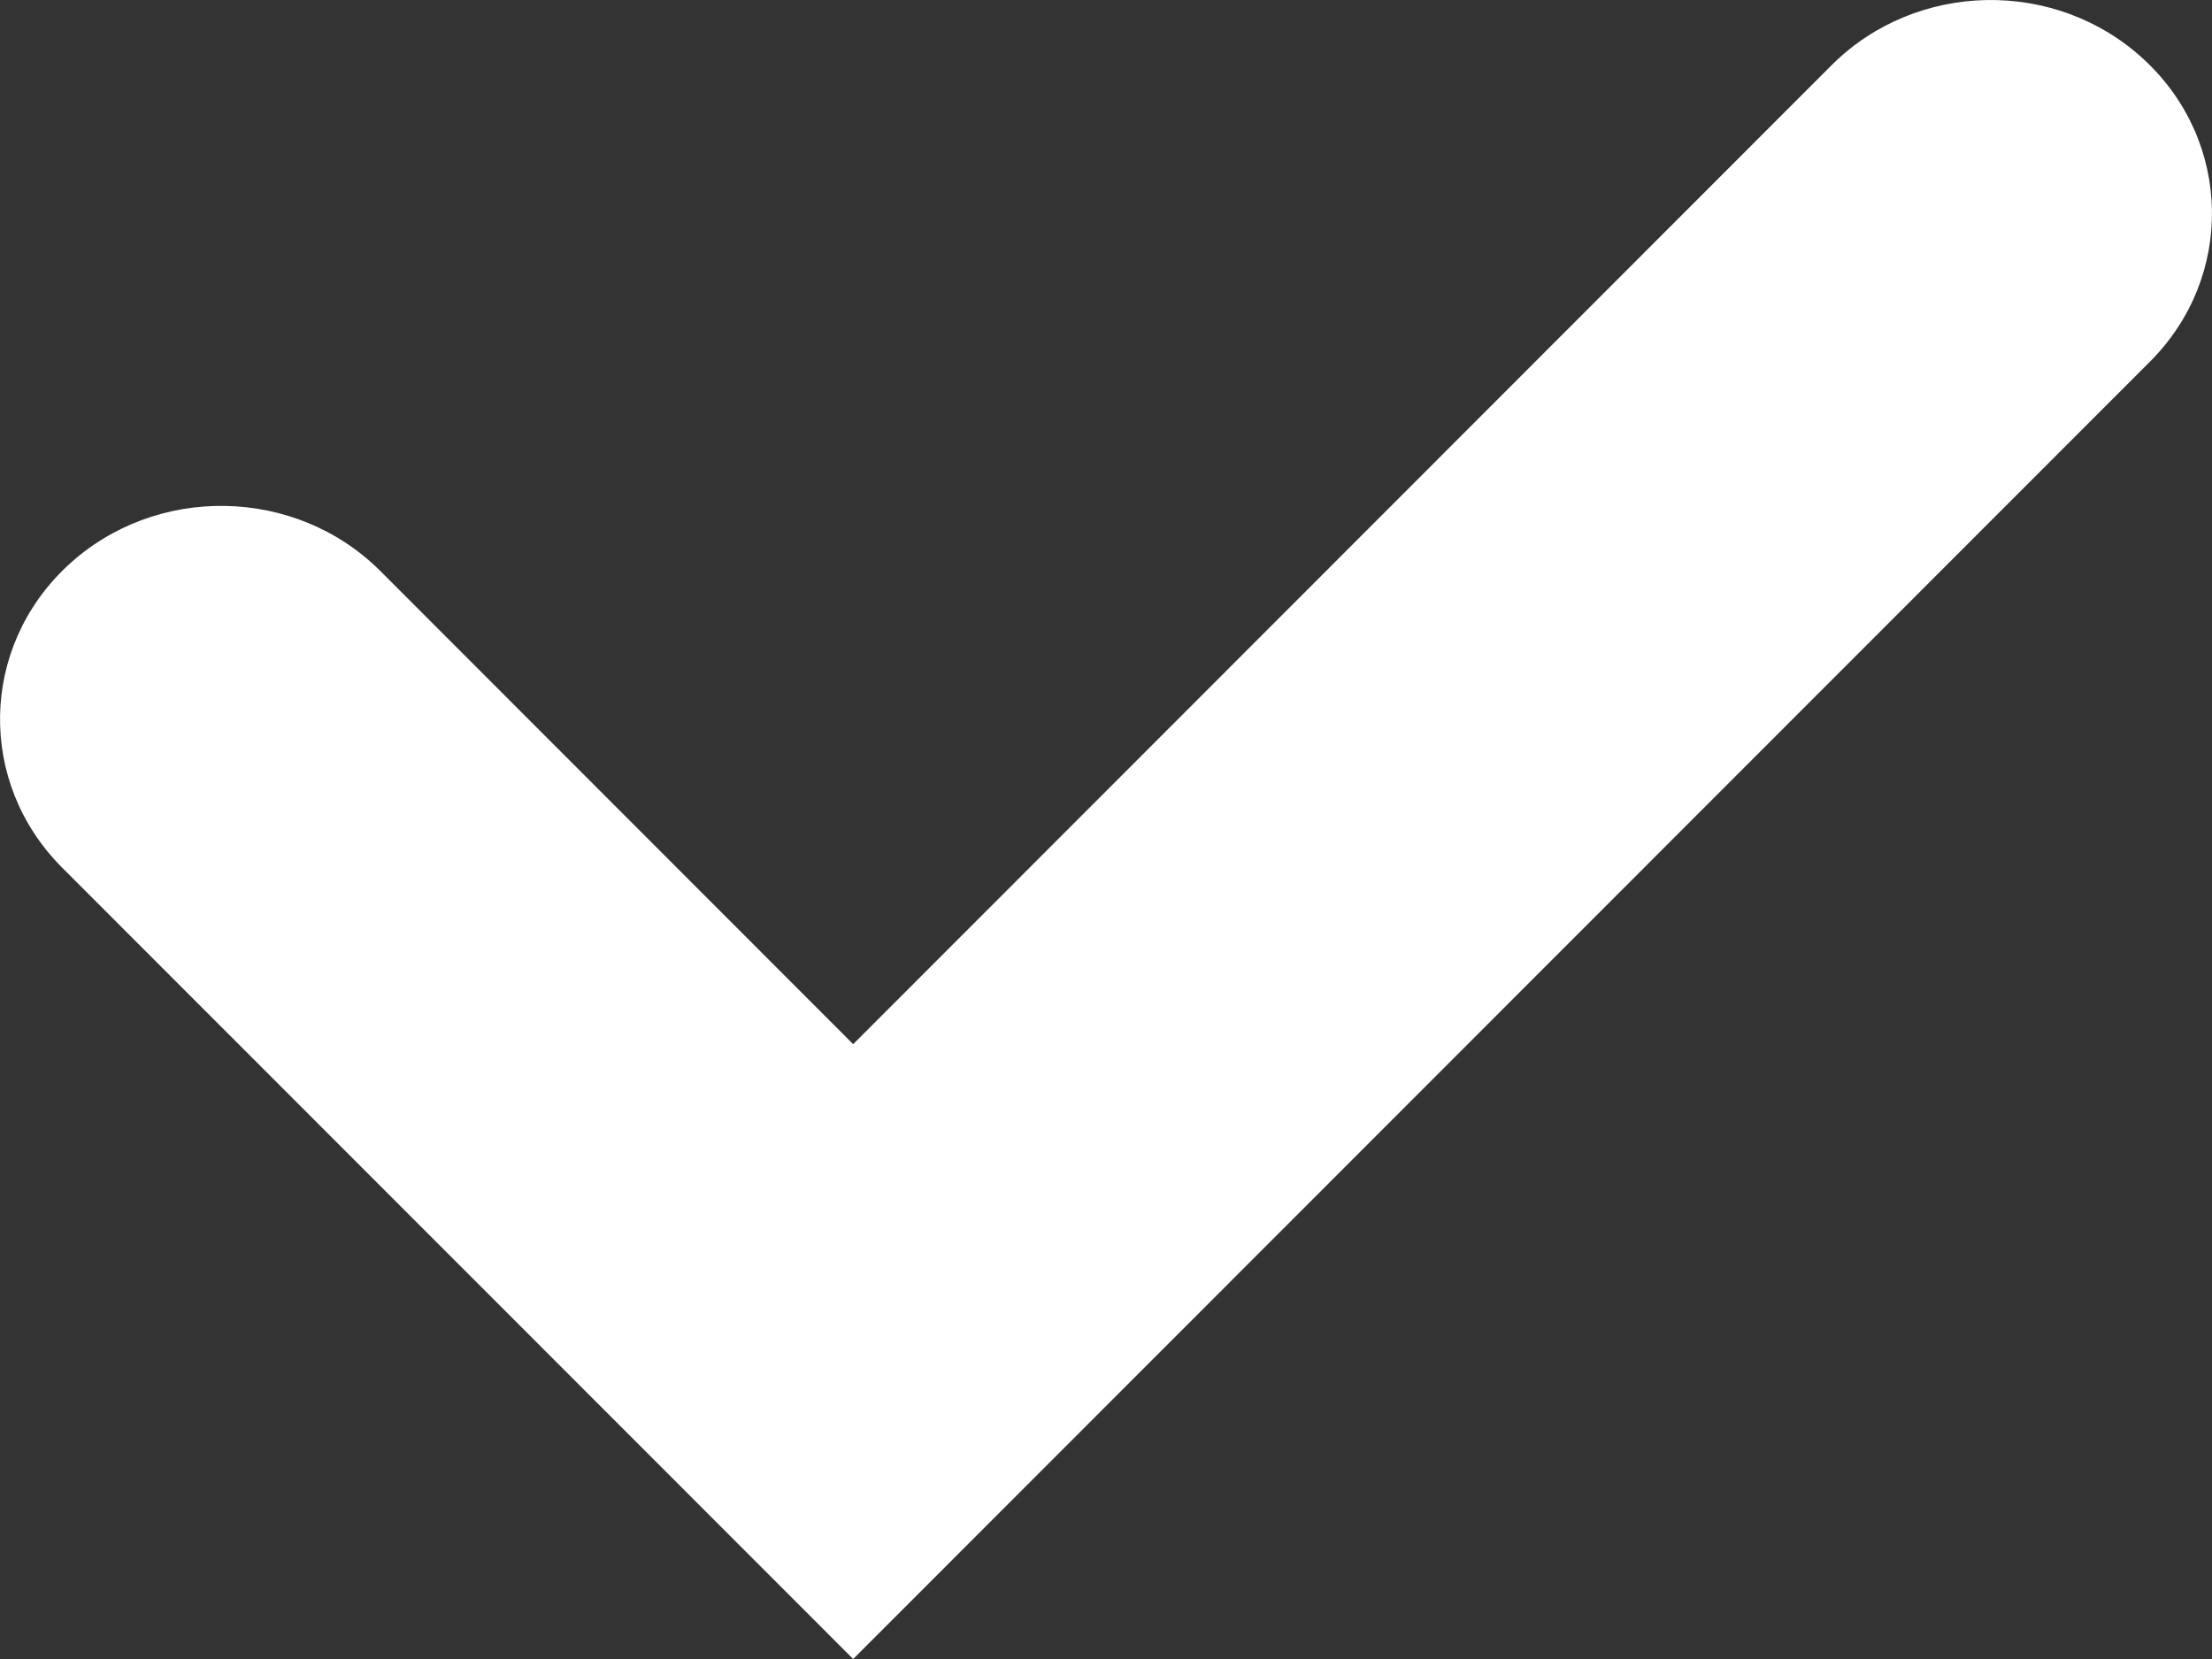 <svg width="20" height="15" viewBox="0 0 20 15" fill="none" xmlns="http://www.w3.org/2000/svg">
<rect x="0" y="0" width="20" height="15" fill="#333333" stroke="none"/>
<path fill-rule="evenodd" clip-rule="evenodd" d="M19.388 0.541C20.183 1.28 20.206 2.502 19.44 3.269L7.714 15L0.56 7.843C-0.206 7.075 -0.183 5.854 0.612 5.114C1.407 4.375 2.673 4.397 3.44 5.164L7.714 9.441L16.56 0.59C17.327 -0.177 18.593 -0.199 19.388 0.541Z" fill="white"/>
</svg>
